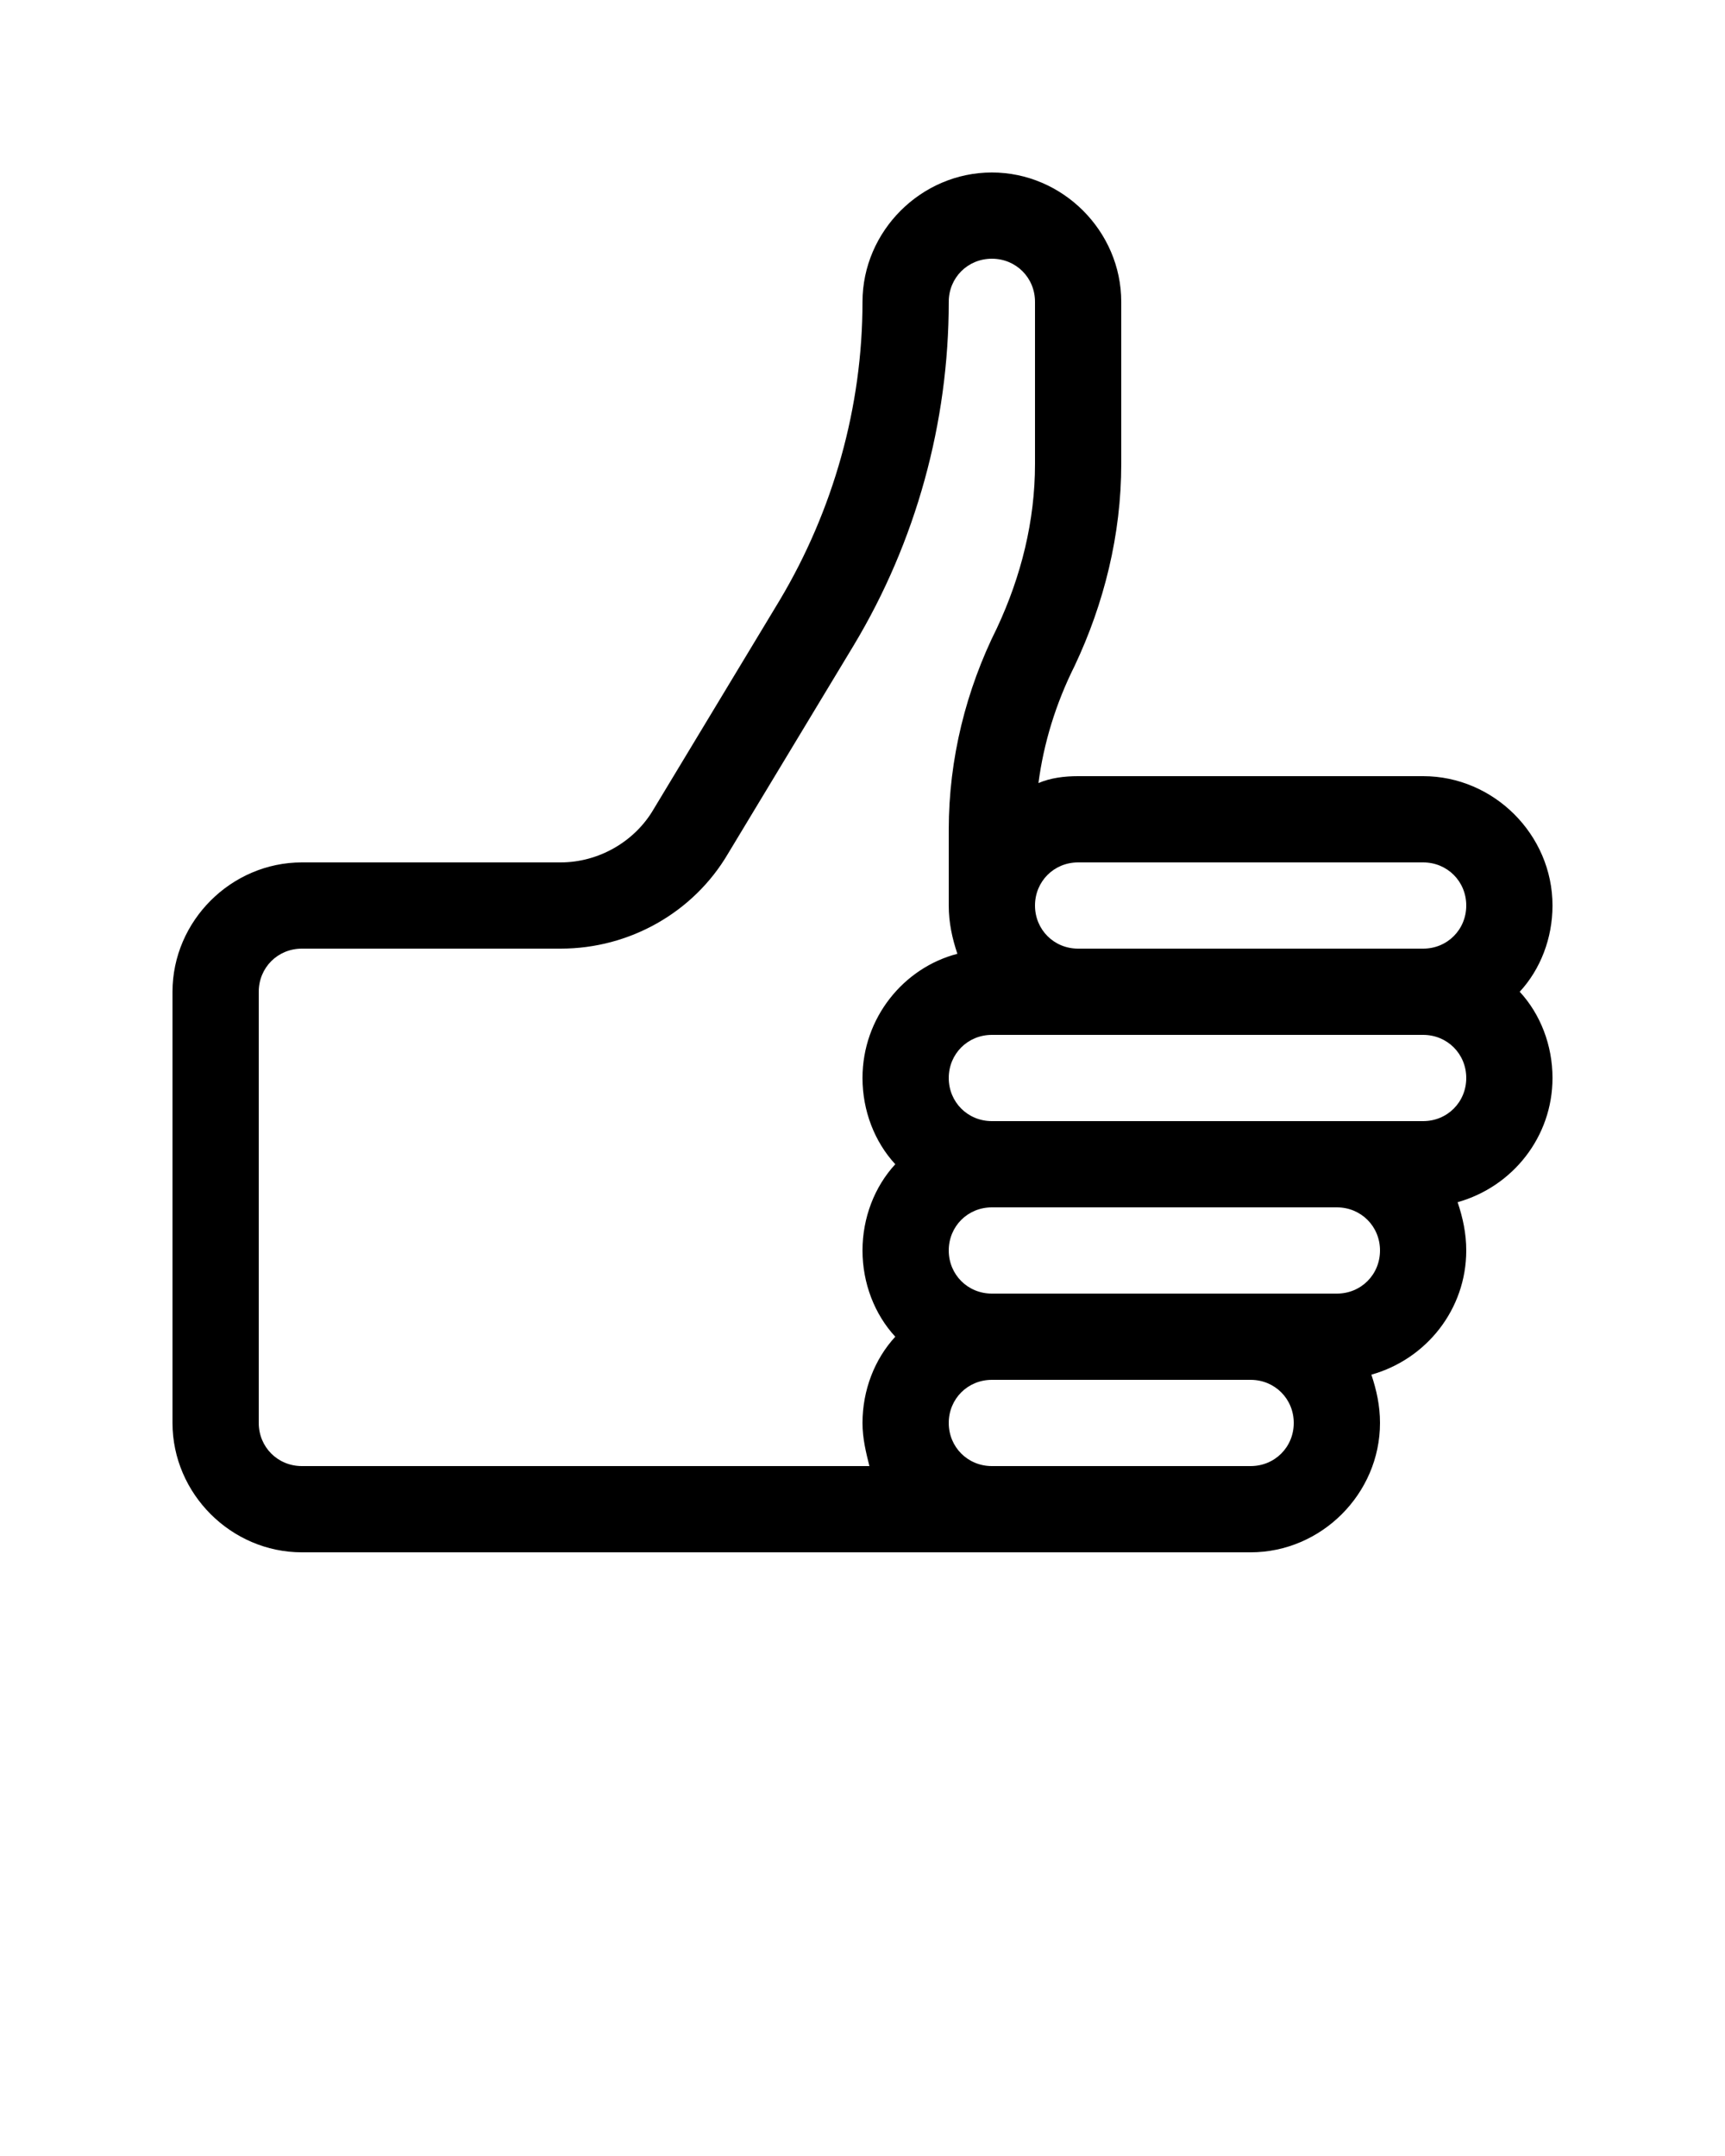 <svg xmlns="http://www.w3.org/2000/svg" xmlns:xlink="http://www.w3.org/1999/xlink" version="1.1" x="0px" y="0px" viewBox="0 0 100 125" style="enable-background:new 0 0 100 100;" xml:space="preserve"><path d="M17.5,90h40h10h5c4.1,0,7.5-3.4,7.5-7.5c0-1-0.2-1.9-0.5-2.8c3.2-0.9,5.5-3.8,5.5-7.2c0-1-0.2-1.9-0.5-2.8  c3.2-0.9,5.5-3.8,5.5-7.2c0-1.9-0.7-3.7-1.9-5c1.2-1.3,1.9-3.1,1.9-5c0-4.1-3.4-7.5-7.5-7.5h-20c-0.8,0-1.6,0.1-2.3,0.4  c0.3-2.3,1-4.6,2.1-6.8C64,35,65,31,65,26.9v-9.4c0-4.1-3.4-7.5-7.5-7.5S50,13.4,50,17.5c0,6.1-1.7,12.1-4.8,17.3l-7.3,12.1  c-1.1,1.9-3.2,3.1-5.4,3.1h-15c-4.1,0-7.5,3.4-7.5,7.5v25C10,86.6,13.4,90,17.5,90z M72.5,85h-5h-10c-1.4,0-2.5-1.1-2.5-2.5  s1.1-2.5,2.5-2.5h15c1.4,0,2.5,1.1,2.5,2.5S73.9,85,72.5,85z M77.5,75h-5h-15c-1.4,0-2.5-1.1-2.5-2.5s1.1-2.5,2.5-2.5h20  c1.4,0,2.5,1.1,2.5,2.5S78.9,75,77.5,75z M82.5,65h-5h-20c-1.4,0-2.5-1.1-2.5-2.5s1.1-2.5,2.5-2.5h5h20c1.4,0,2.5,1.1,2.5,2.5  S83.9,65,82.5,65z M62.5,50h20c1.4,0,2.5,1.1,2.5,2.5S83.9,55,82.5,55h-20c-1.4,0-2.5-1.1-2.5-2.5S61.1,50,62.5,50z M15,57.5  c0-1.4,1.1-2.5,2.5-2.5h15c4,0,7.7-2.1,9.7-5.5l7.3-12.1c3.6-6,5.5-12.9,5.5-19.9c0-1.4,1.1-2.5,2.5-2.5s2.5,1.1,2.5,2.5v9.4  c0,3.3-0.8,6.5-2.2,9.5C56,40,55,44,55,48.1v4.4c0,1,0.2,1.9,0.5,2.8C52.4,56.1,50,59,50,62.5c0,1.9,0.7,3.7,1.9,5  c-1.2,1.3-1.9,3.1-1.9,5s0.7,3.7,1.9,5c-1.2,1.3-1.9,3.1-1.9,5c0,0.9,0.2,1.7,0.4,2.5H17.5c-1.4,0-2.5-1.1-2.5-2.5V57.5z"/></svg>